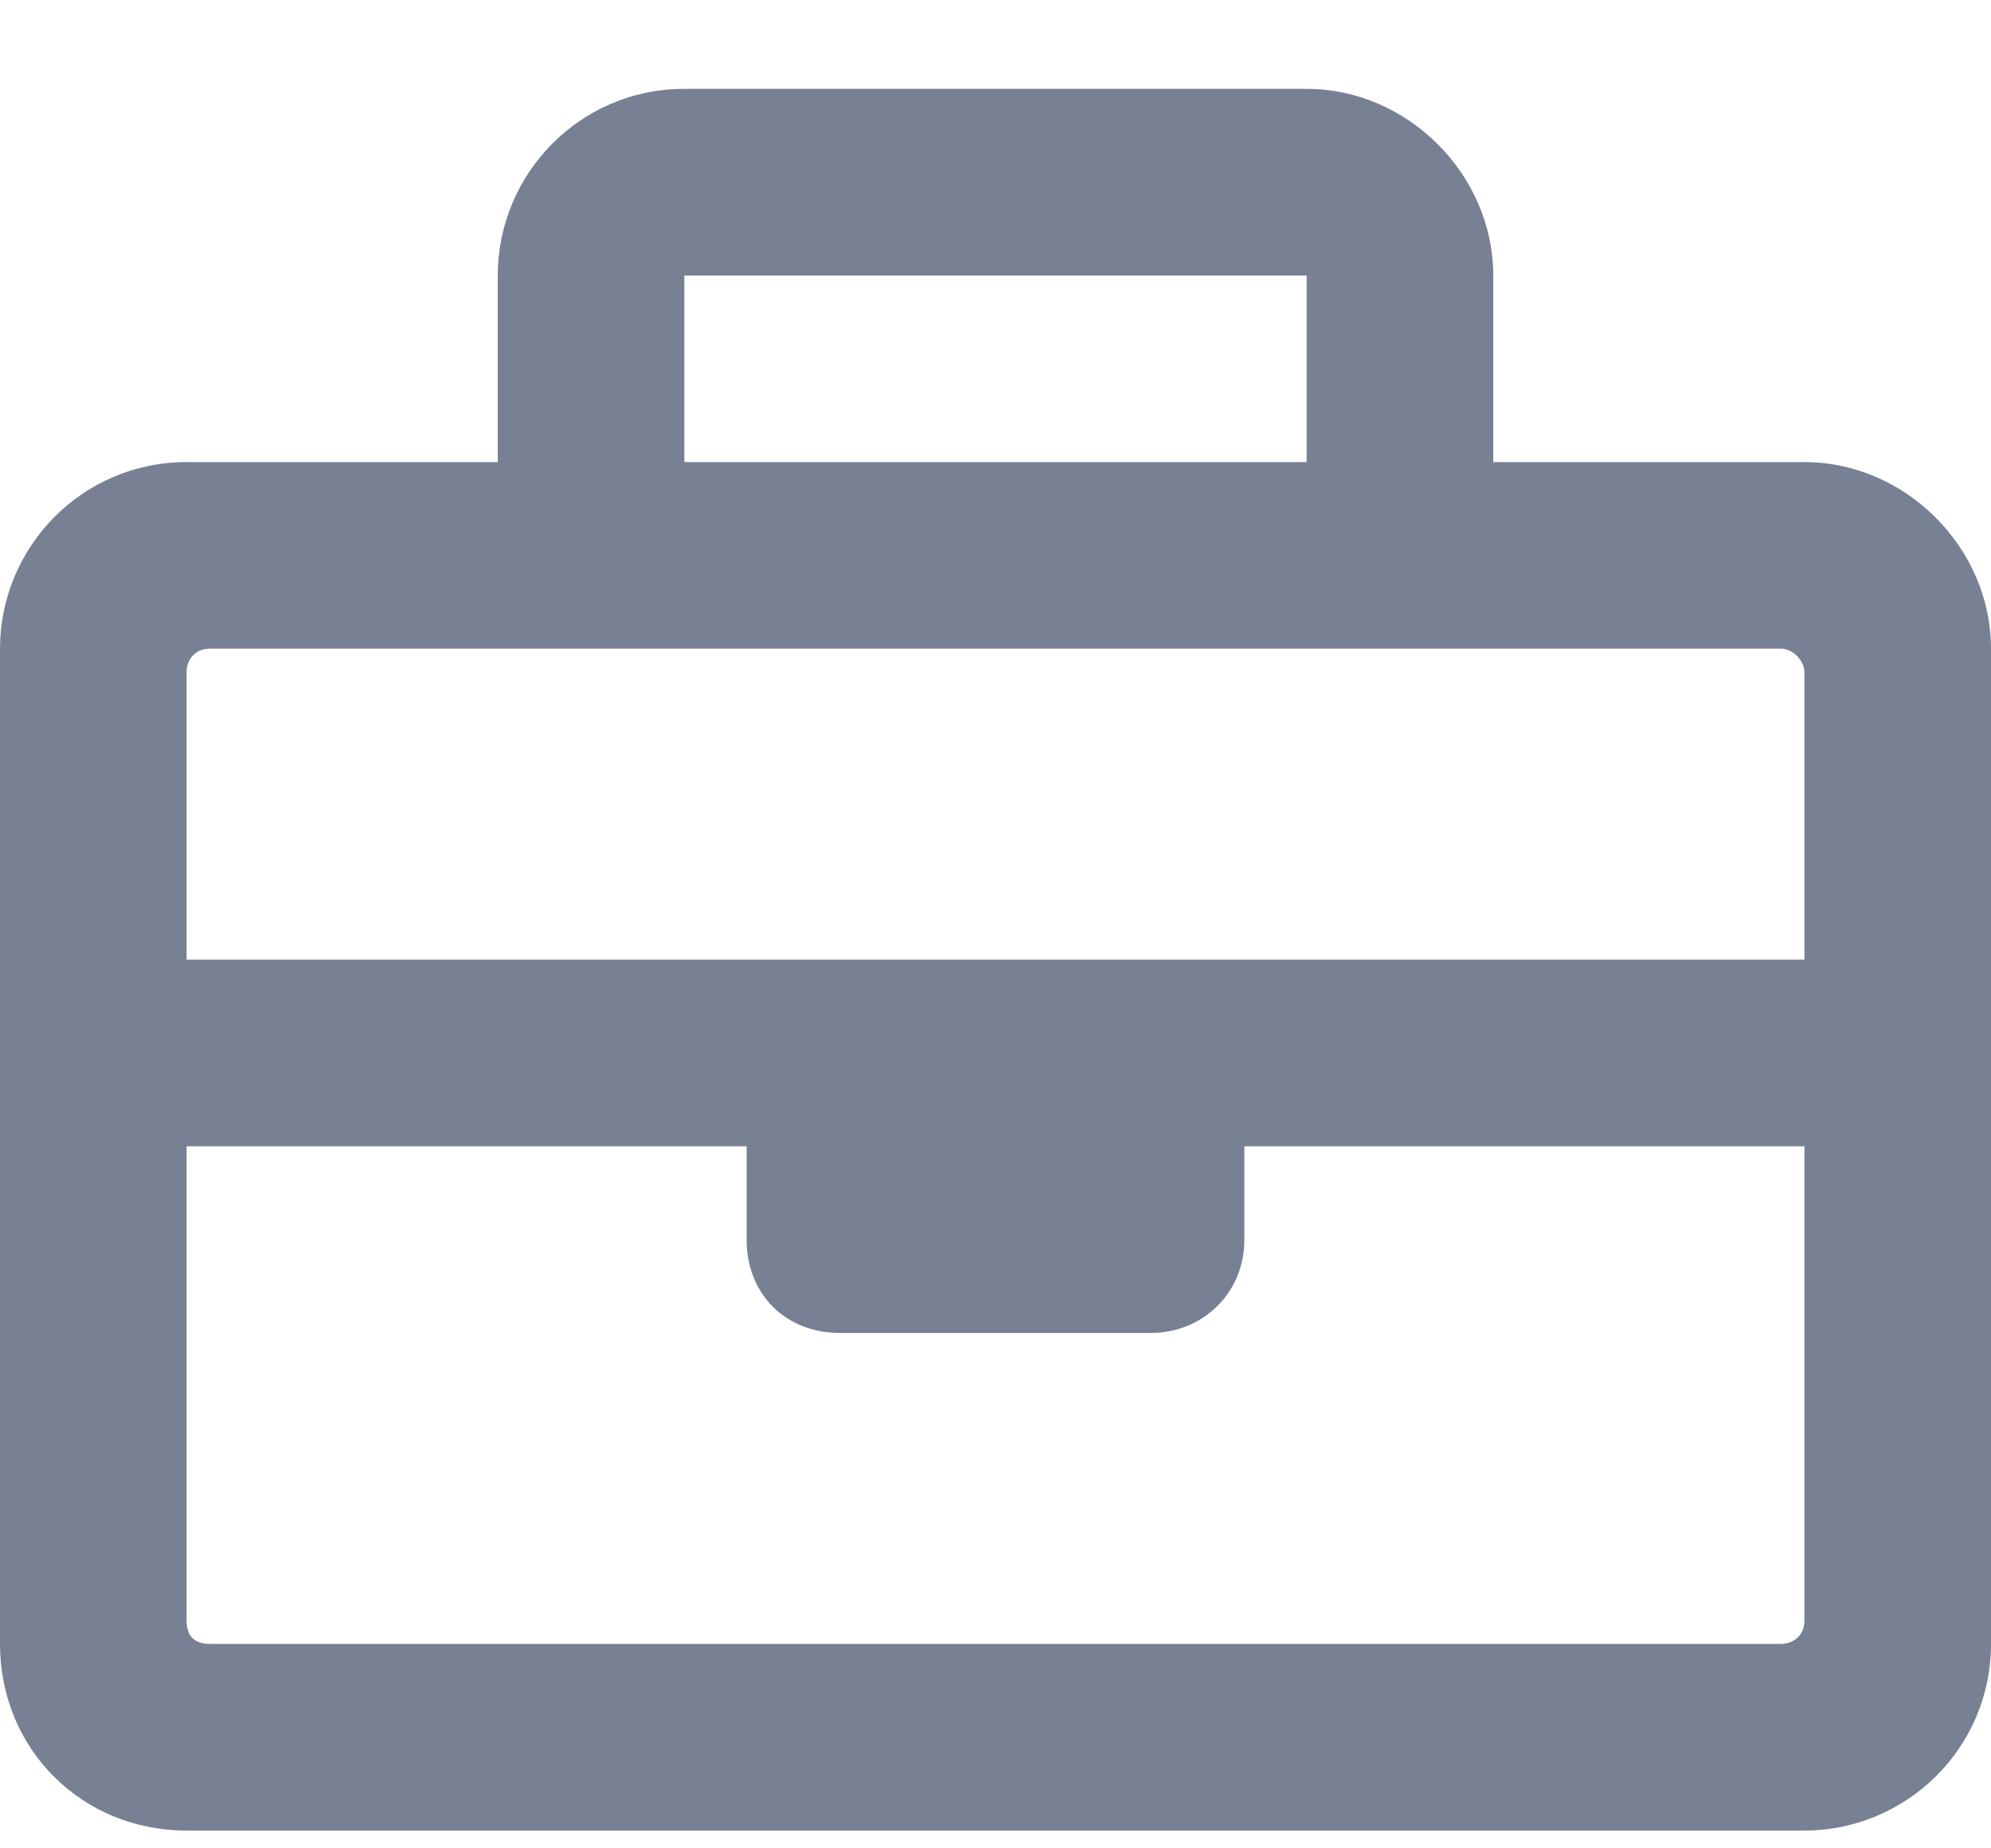<svg width="14" height="13" viewBox="0 0 14 13" fill="none" xmlns="http://www.w3.org/2000/svg">
<path d="M12.688 3.25C13.398 3.25 14 3.852 14 4.562V11.562C14 12.301 13.398 12.875 12.688 12.875H1.312C0.574 12.875 0 12.301 0 11.562V4.562C0 3.852 0.574 3.25 1.312 3.25H3.5V1.938C3.5 1.227 4.074 0.625 4.812 0.625H9.188C9.898 0.625 10.5 1.227 10.5 1.938V3.25H12.688ZM4.812 1.938V3.25H9.188V1.938H4.812ZM1.477 4.562C1.367 4.562 1.312 4.645 1.312 4.727V6.75H12.688V4.727C12.688 4.645 12.605 4.562 12.523 4.562H1.477ZM12.523 11.562C12.605 11.562 12.688 11.508 12.688 11.398V8.062H8.75V8.719C8.75 9.102 8.449 9.375 8.094 9.375H5.906C5.523 9.375 5.25 9.102 5.25 8.719V8.062H1.312V11.398C1.312 11.508 1.367 11.562 1.477 11.562H12.523Z" fill="#788094"/>
</svg>
